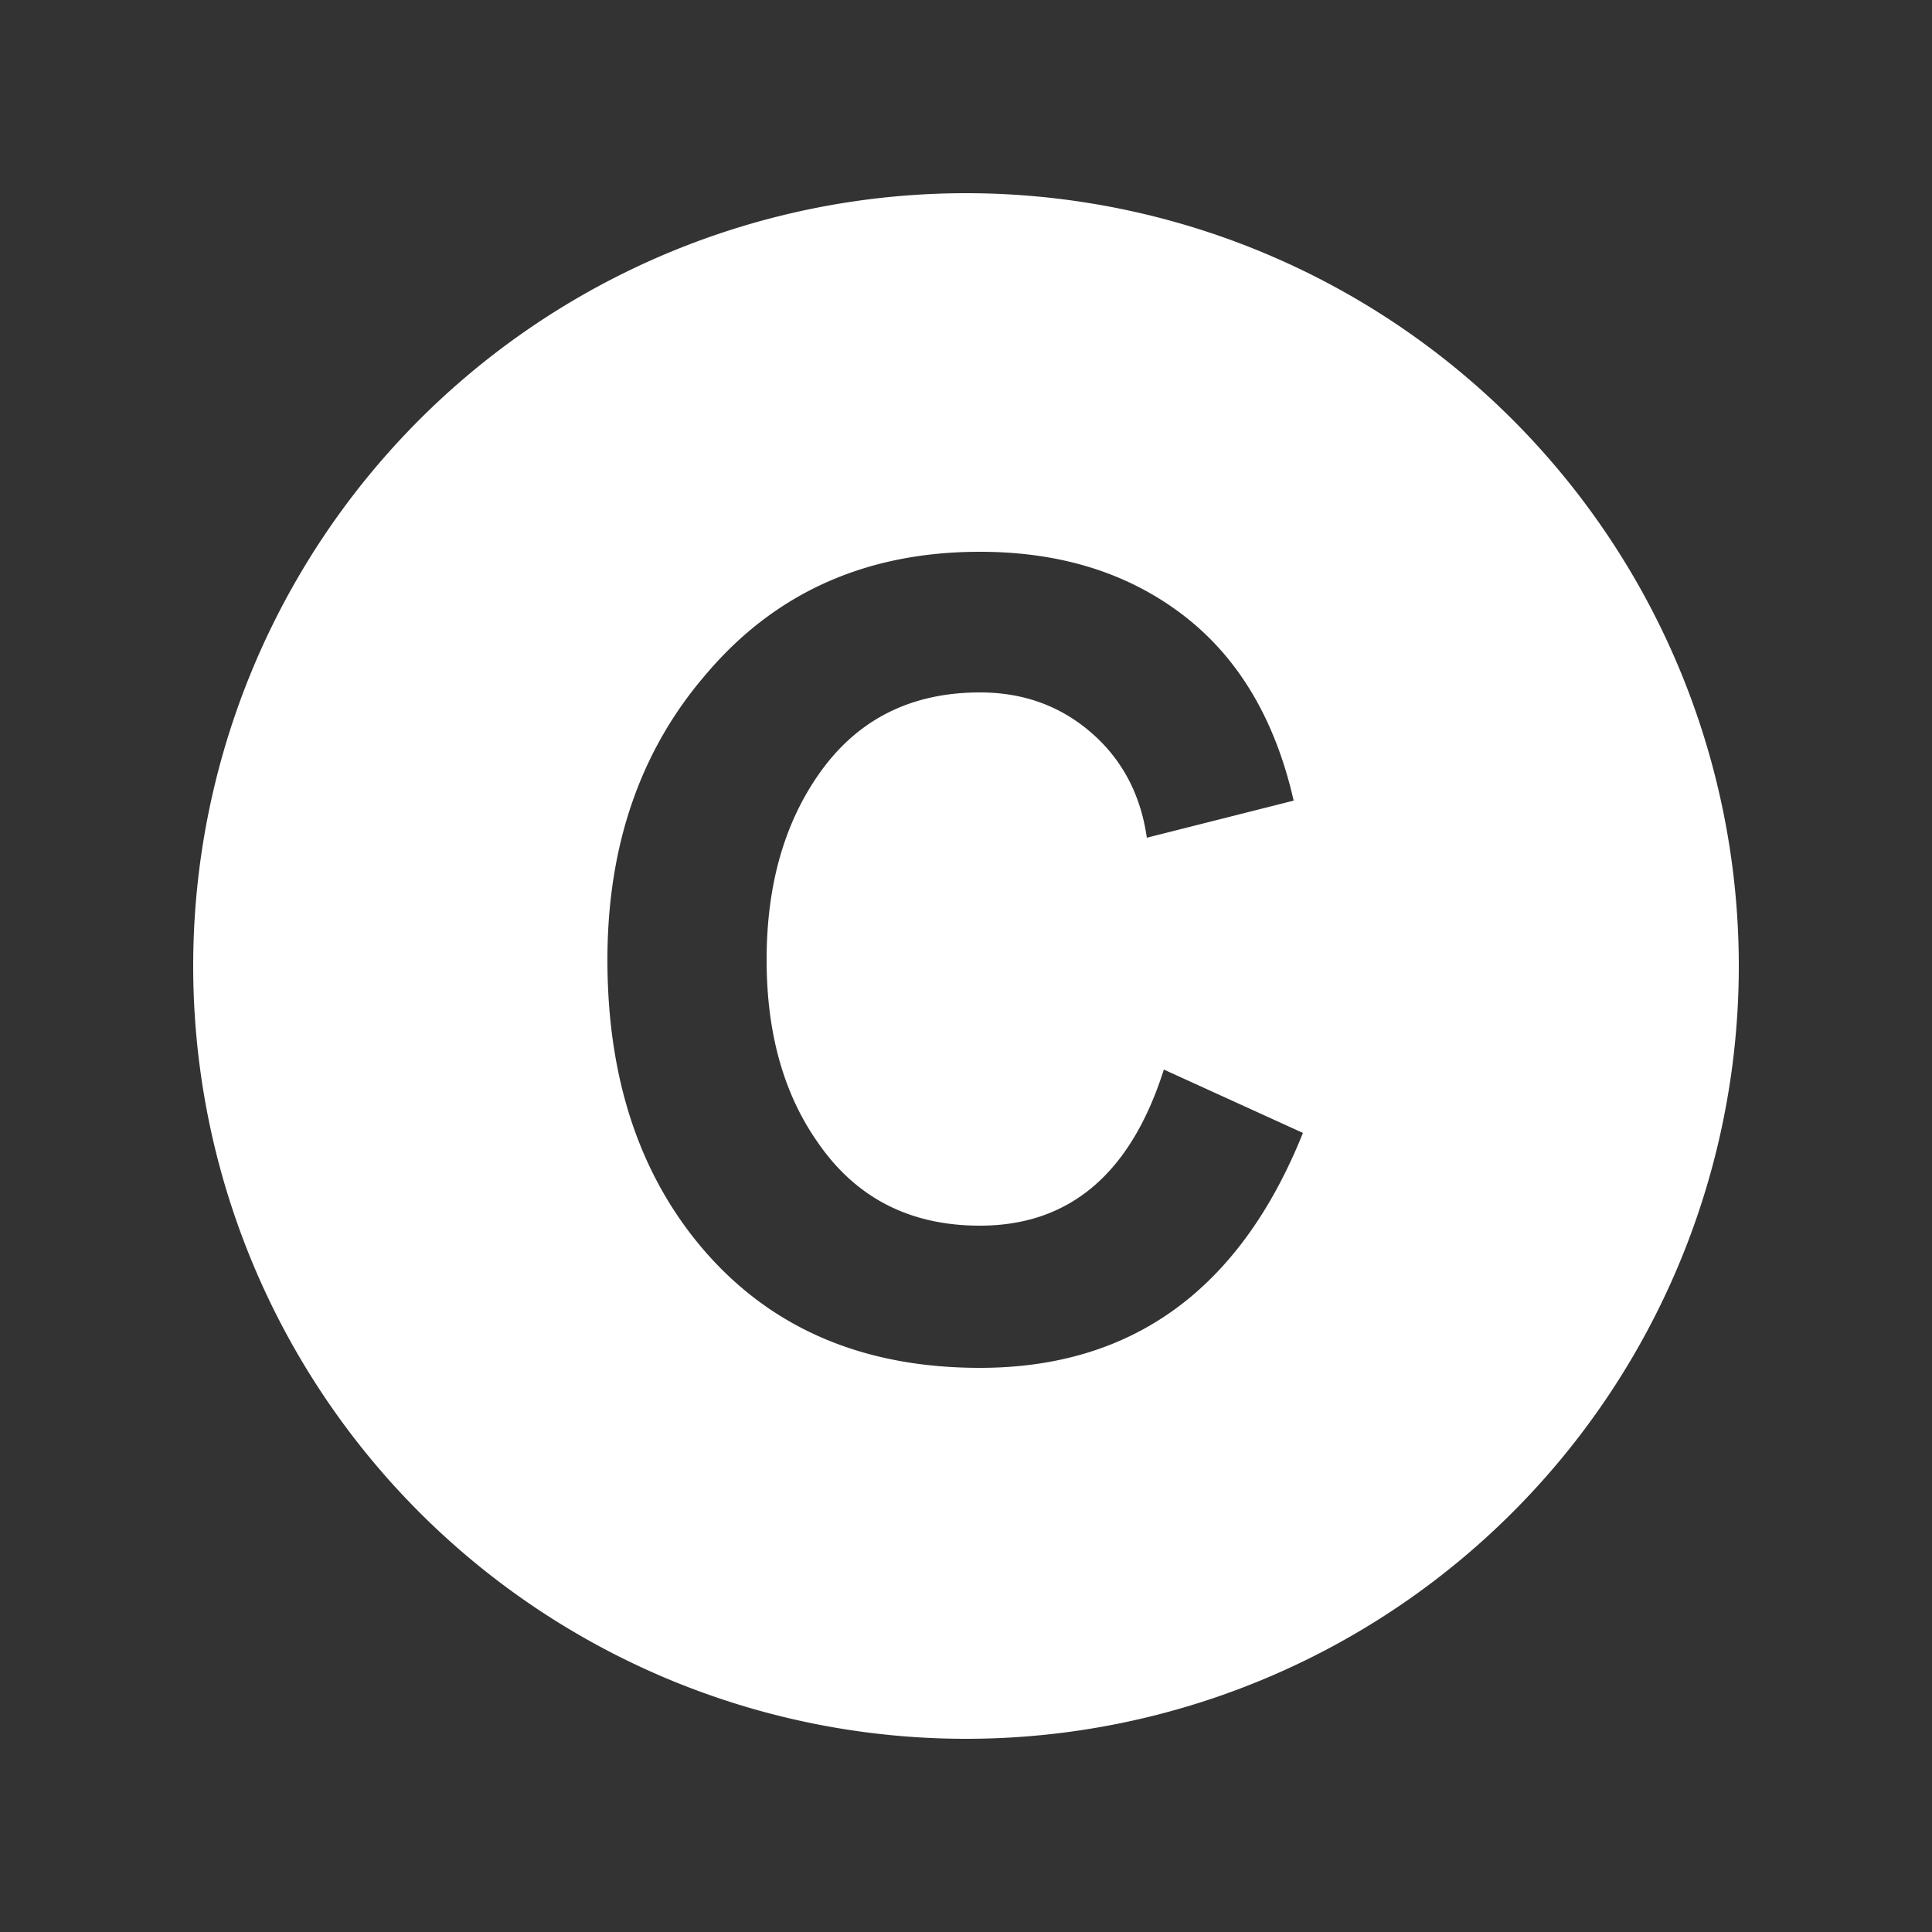 <?xml version="1.0" encoding="UTF-8" standalone="no"?>
<svg
   xmlns:dc="http://purl.org/dc/elements/1.1/"
   xmlns:cc="http://creativecommons.org/ns#"
   xmlns:rdf="http://www.w3.org/1999/02/22-rdf-syntax-ns#"
   xmlns:svg="http://www.w3.org/2000/svg"
   xmlns="http://www.w3.org/2000/svg"
   xmlns:sodipodi="http://sodipodi.sourceforge.net/DTD/sodipodi-0.dtd"
   xmlns:inkscape="http://www.inkscape.org/namespaces/inkscape"
   width="250px"
   height="250px"
   viewBox="0 0 125 125"
   version="1.1"
   id="svg864"
   sodipodi:docname="mta_c.svg"
   inkscape:version="0.92.3 (2405546, 2018-03-11)">
  <rect x="0" y="0" width="125" height="125" fill="#333333" stroke="none"/>
  <defs
     id="defs868" />
  <sodipodi:namedview
     pagecolor="#ffffff"
     bordercolor="#666666"
     borderopacity="1"
     objecttolerance="10"
     gridtolerance="10"
     guidetolerance="10"
     inkscape:pageopacity="0"
     inkscape:pageshadow="2"
     inkscape:window-width="1920"
     inkscape:window-height="1111"
     id="namedview866"
     showgrid="false"
     inkscape:zoom="2"
     inkscape:cx="72.151946"
     inkscape:cy="152.42228"
     inkscape:window-x="-9"
     inkscape:window-y="-9"
     inkscape:window-maximized="1"
     inkscape:current-layer="svg864" />
  <title
     id="title858">NYCS Bullet, Standard Set - C Local</title>
  <path
     style="fill:#ffffff;stroke-width:2"
     d="M 125 25 A 100 100 0 0 0 25 125 A 100 100 0 0 0 125 225 A 100 100 0 0 0 225 125 A 100 100 0 0 0 125 25 z M 126.801 71.4 C 137.201 71.4 145.966 74.134 153.1 79.6 C 160.234 85.066 165 93.066 167.4 103.6 L 148.4 108.4 C 147.6 102.8 145.199 98.267 141.199 94.801 C 137.199 91.335 132.401 89.6 126.801 89.6 C 117.735 89.6 110.735 93.2 105.801 100.4 C 101.401 106.8 99.199 114.733 99.199 124.199 C 99.199 133.665 101.401 141.535 105.801 147.801 C 110.735 155.001 117.735 158.6 126.801 158.6 C 138.401 158.6 146.334 151.866 150.6 138.4 L 168.6 146.6 C 160.466 166.866 146.535 177 126.801 177 C 111.467 177 99.4 171.733 90.6 161.199 C 82.6 151.599 78.6 139.265 78.6 124.199 C 78.6 109.399 82.866 97.065 91.4 87.199 C 100.334 76.665 112.135 71.4 126.801 71.4 z "
     transform="scale(0.5)"
     id="circle860" />
</svg>

